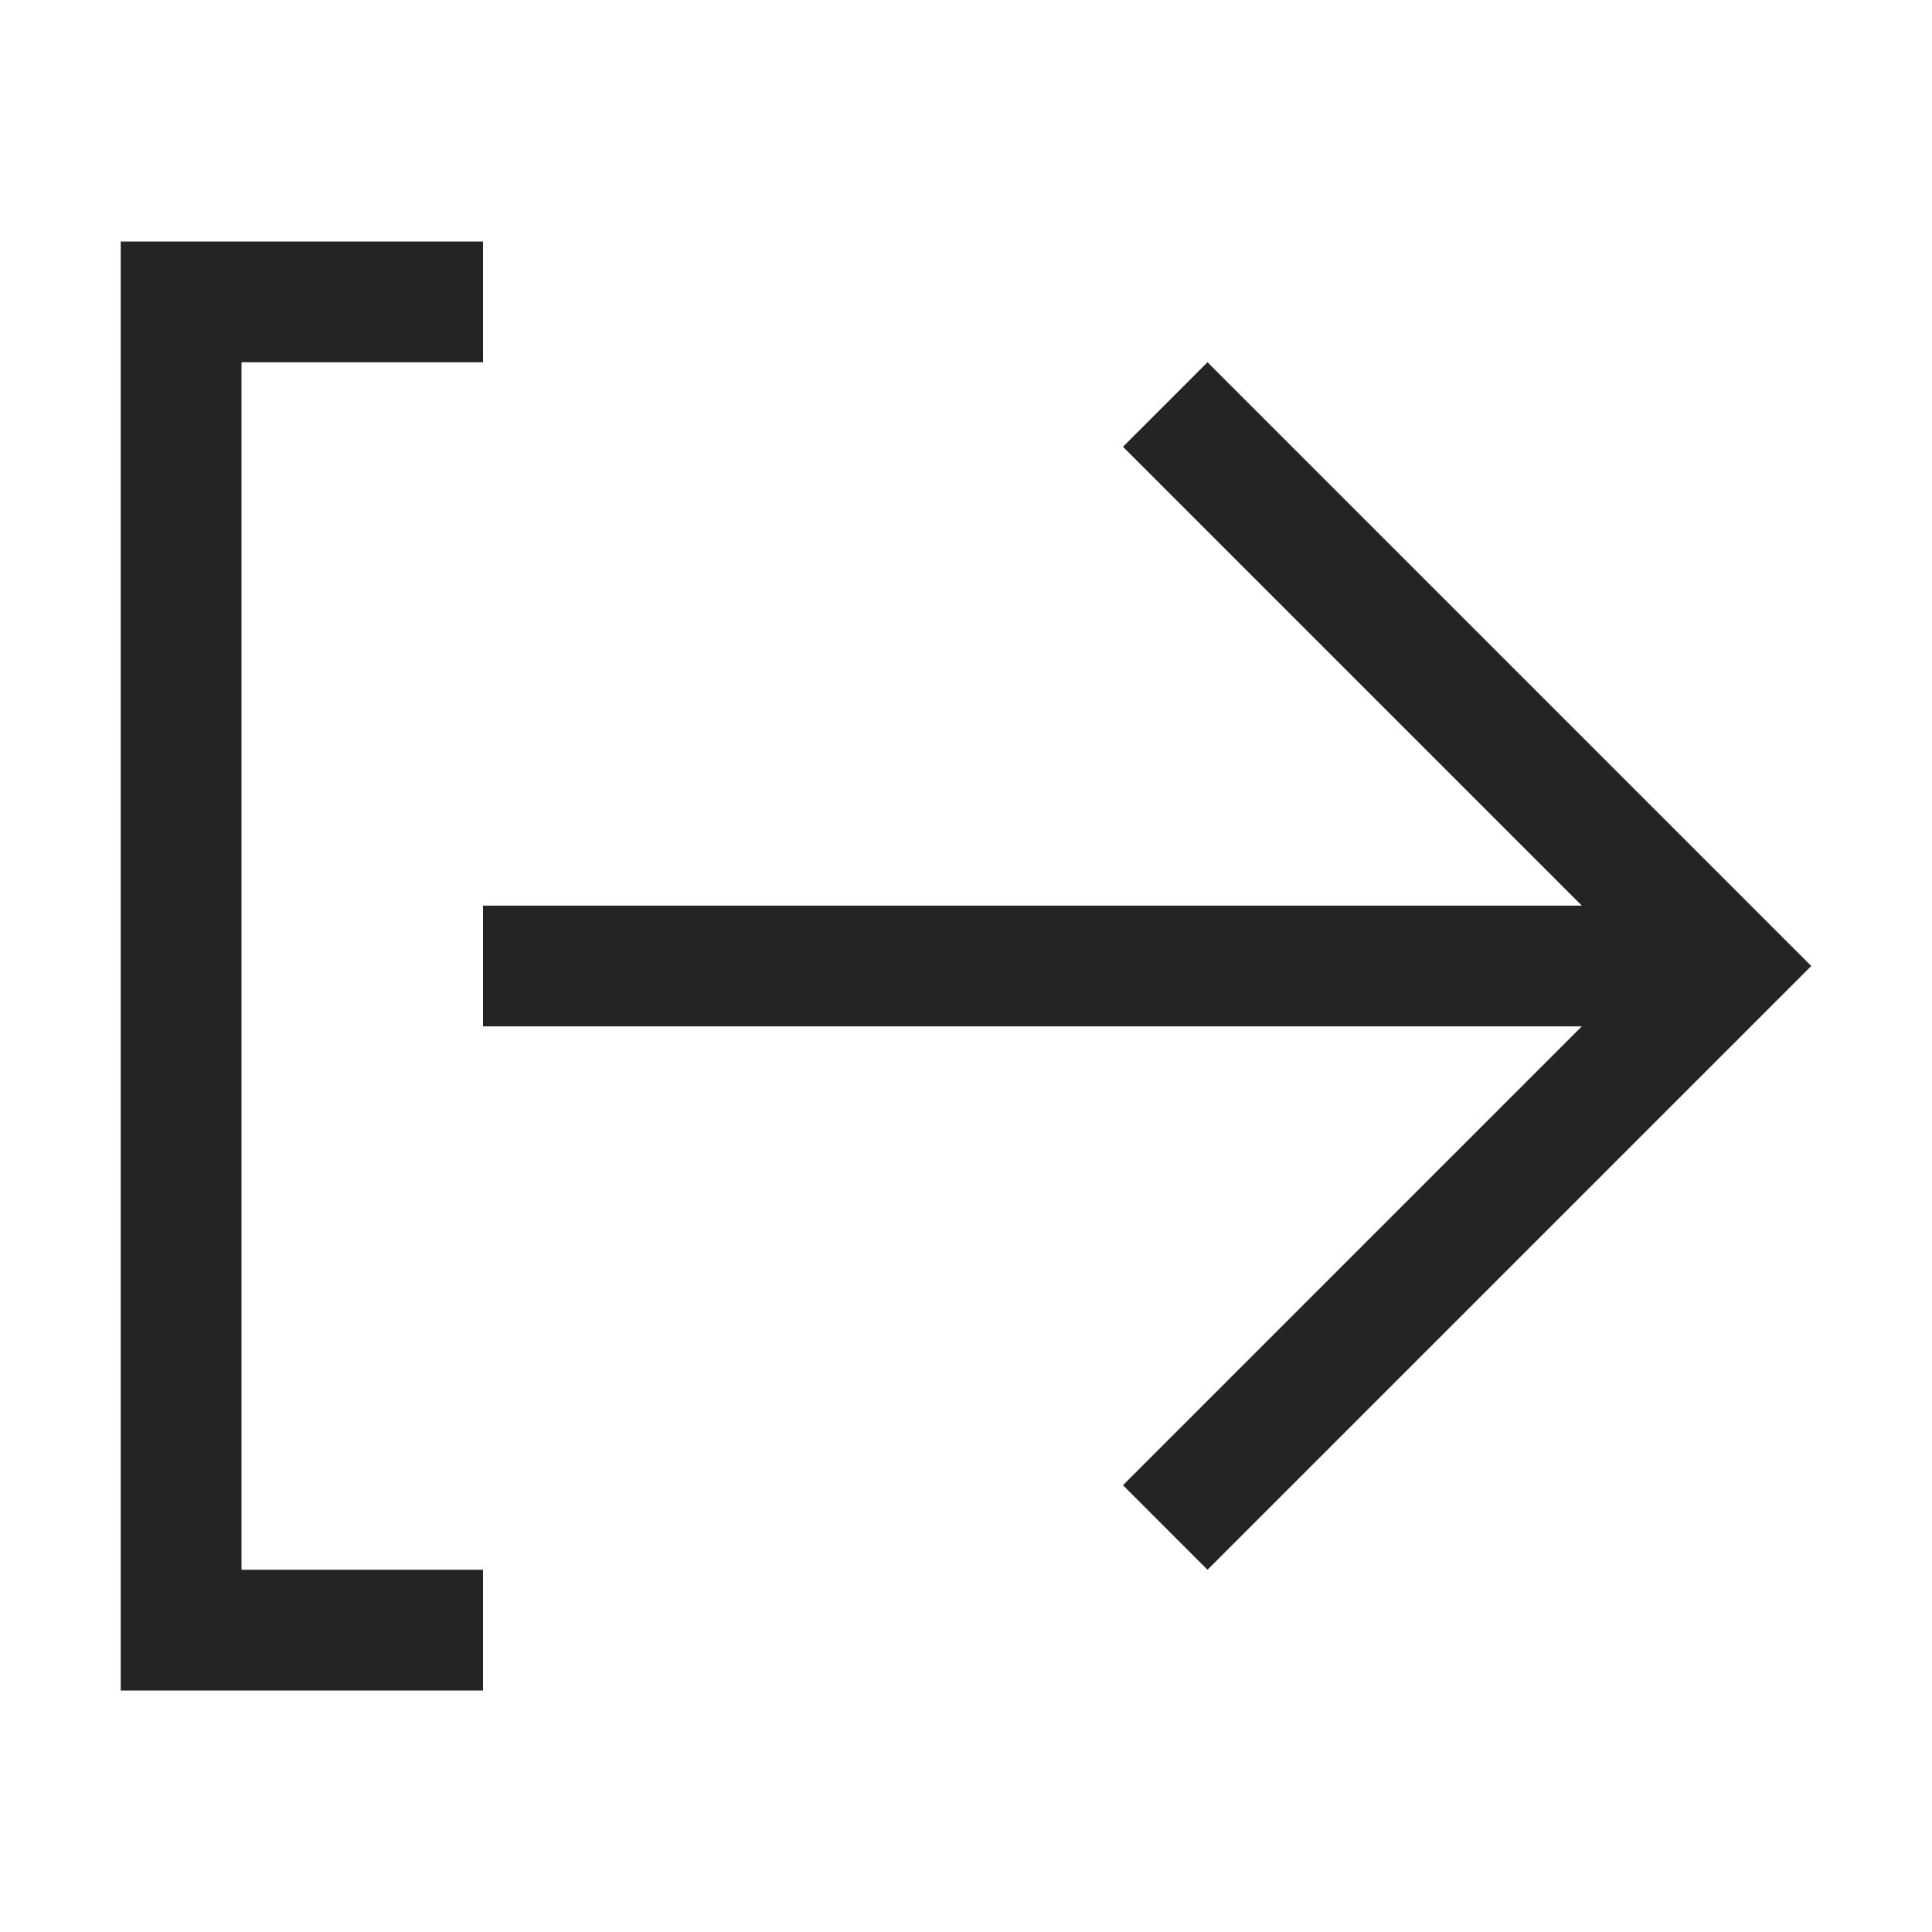<?xml version="1.0" encoding="UTF-8"?>
<svg width="16" height="16" viewBox="0 0 16 16" version="1.1" xmlns="http://www.w3.org/2000/svg" xmlns:xlink="http://www.w3.org/1999/xlink">
    <title>icon/light/logout</title>
    <g id="icon/light/logout" stroke="none" stroke-width="1" fill="none" fill-rule="evenodd">
        <path d="M4,2 L4,3 L2,3 L2,13 L4,13 L4,14 L1,14 L1,2 L4,2 Z M10,3 L15,8 L10,13 L9.3,12.3 L13.1,8.5 L4,8.5 L4,7.5 L13.1,7.5 L9.3,3.7 L10,3 Z" id="shape" fill="#242424"></path>
    </g>
</svg>